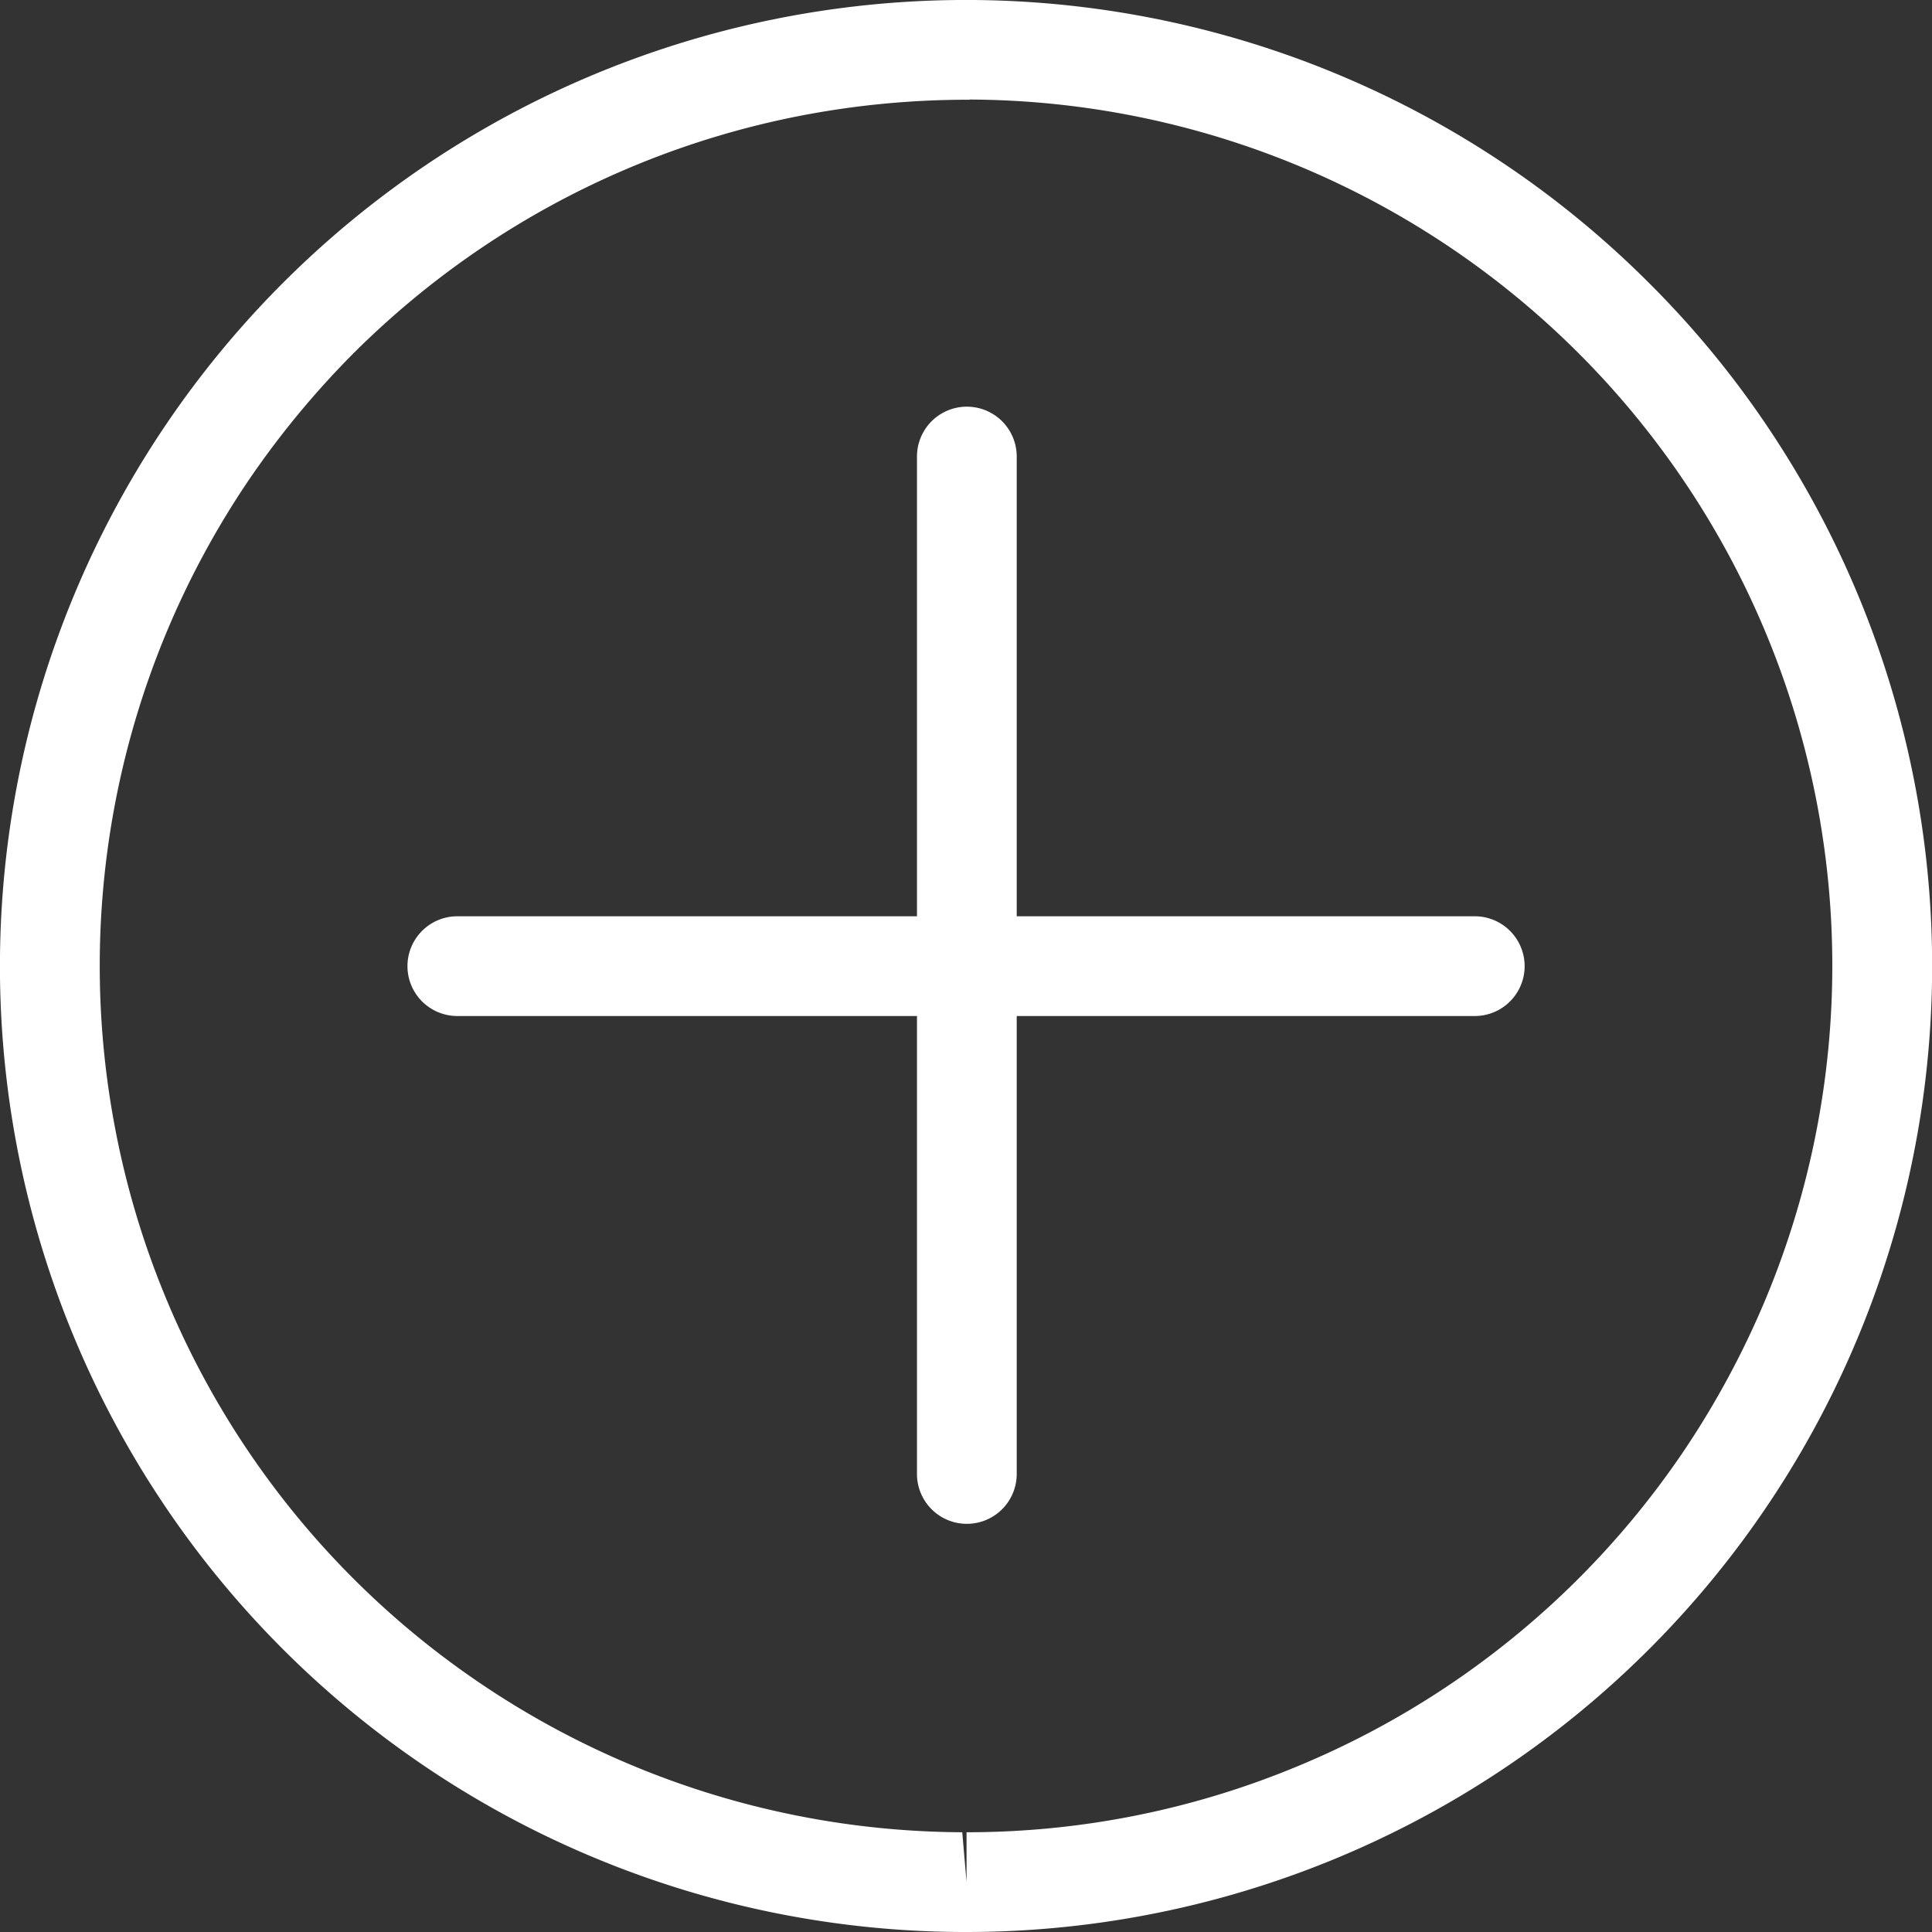 <svg xmlns="http://www.w3.org/2000/svg" width="19.369" height="19.369" viewBox="0 0 19.369 19.369"><rect x="0" y="0" width="19.369" height="19.369" fill="#333333" stroke="none"/><g transform="translate(-849.669 -268.753)"><path d="M859.359,288.122h-.047a9.683,9.683,0,0,1-8.89-13.428,9.684,9.684,0,0,1,12.676-5.188,9.673,9.673,0,0,1,3.132,2.113,9.509,9.509,0,0,1,1.2,1.473,9.684,9.684,0,0,1-8.07,15.03Zm.03-18.369a8.786,8.786,0,0,0-1.693.16,8.679,8.679,0,0,0-3.137,1.283,8.749,8.749,0,0,0-1.321,1.074,8.887,8.887,0,0,0-1.086,1.312,8.684,8.684,0,0,0-1.323,6.513,8.628,8.628,0,0,0,.487,1.632,8.663,8.663,0,0,0,3.182,3.911,8.684,8.684,0,0,0,4.818,1.484l.043.5v-.5a8.625,8.625,0,0,0,3.283-.647,8.678,8.678,0,0,0,3.912-3.182,8.8,8.8,0,0,0,.809-1.5,8.684,8.684,0,0,0-7.973-12.042Z" fill="#fff"/><path d="M859.362,284.03a.5.5,0,0,1-.5-.5v-10.2a.5.5,0,1,1,1,0v10.2A.5.5,0,0,1,859.362,284.03Z" fill="#fff"/><path d="M864.454,278.939h-10.2a.5.5,0,0,1,0-1h10.2a.5.5,0,0,1,0,1Z" fill="#fff"/></g></svg>